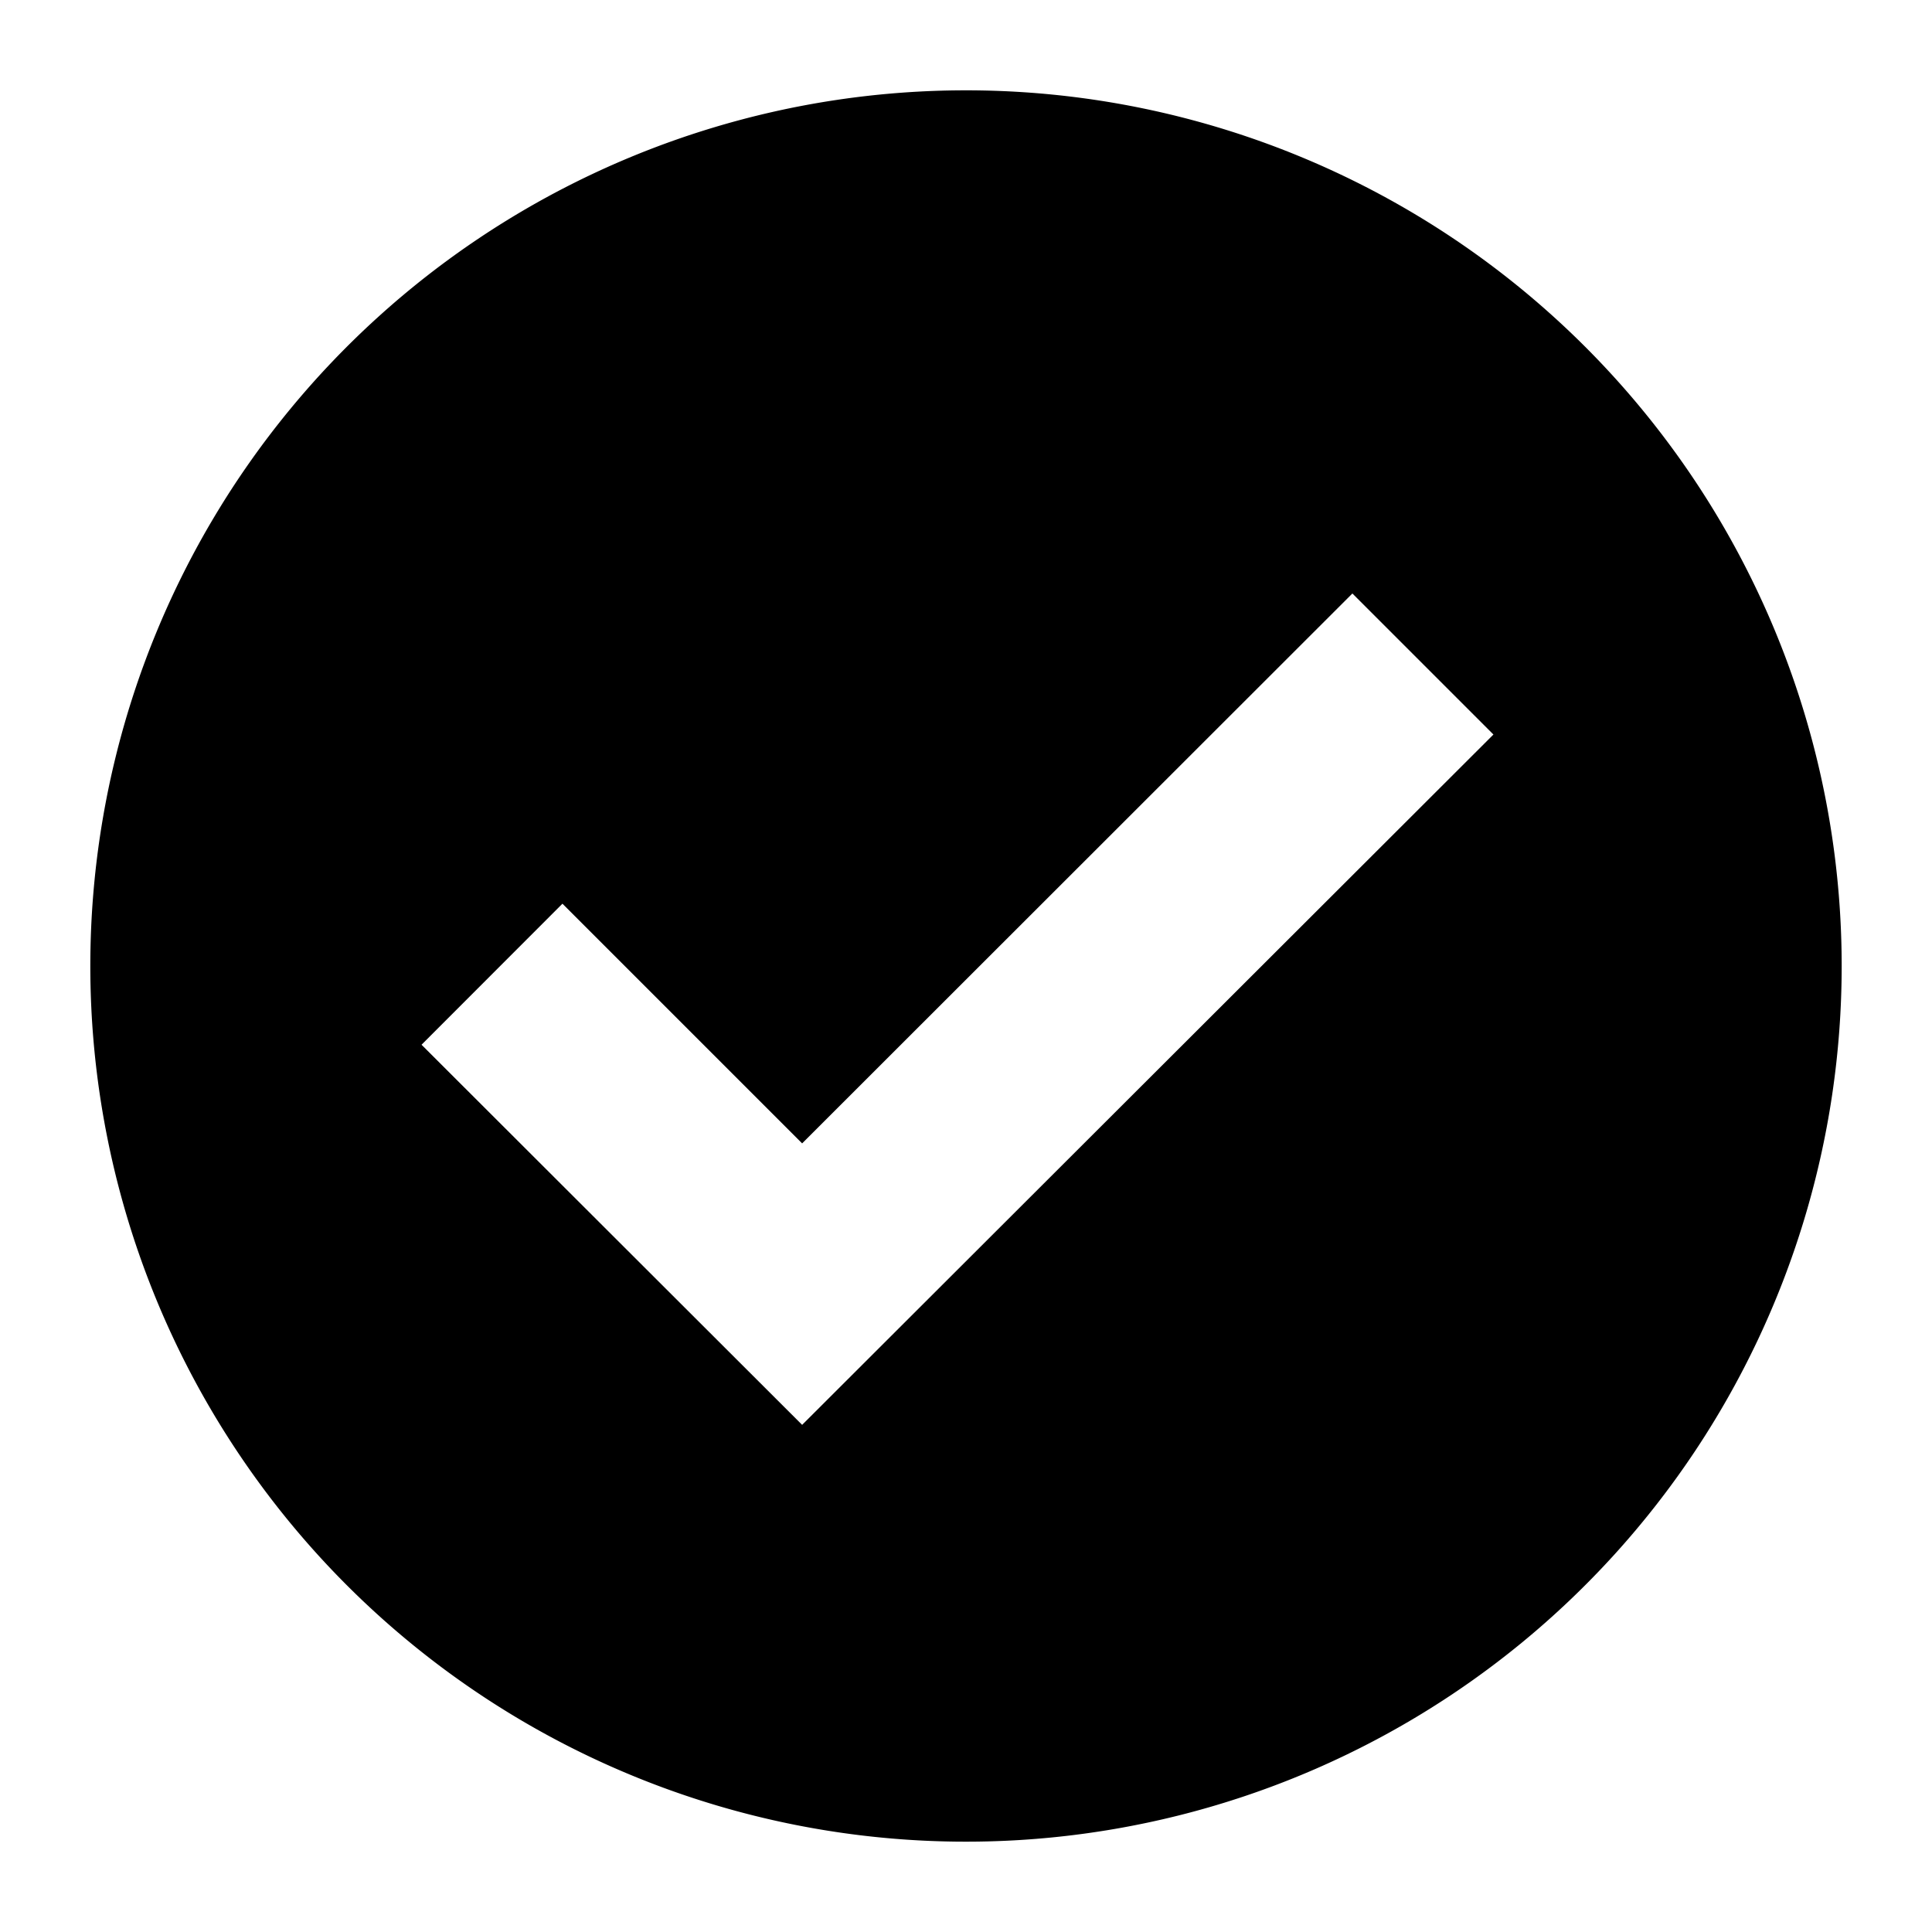 <svg xmlns="http://www.w3.org/2000/svg" viewBox="0 0 16 16"><title>-</title><path d="M8,.748A7.252,7.252,0,1,0,15.252,8,7.252,7.252,0,0,0,8,.748ZM6.643,11.8,3.491,8.652,4.658,7.484,6.643,9.469,11.2,4.915l1.168,1.168Z"/></svg>